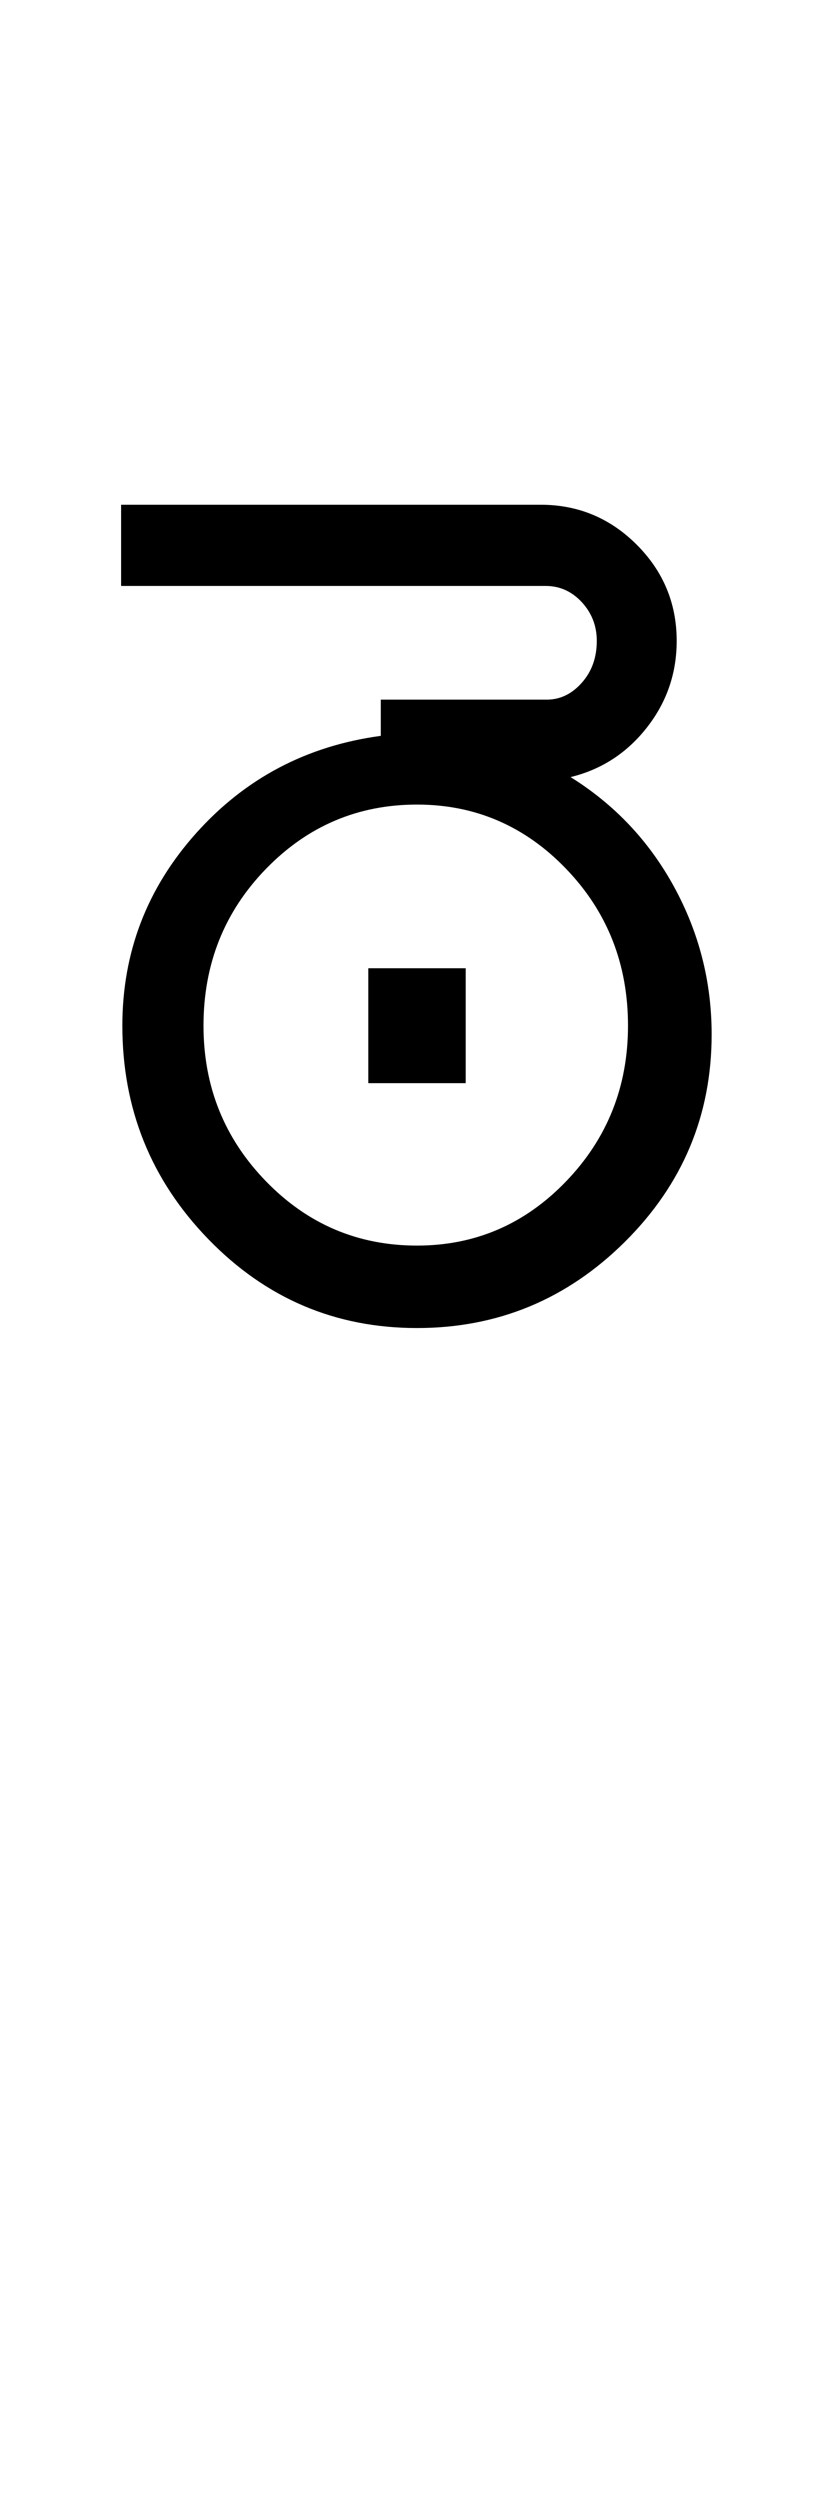 <?xml version="1.0" encoding="UTF-8"?>
<svg xmlns="http://www.w3.org/2000/svg" xmlns:xlink="http://www.w3.org/1999/xlink" width="167pt" height="500.25pt" viewBox="0 0 167 500.25" version="1.1">
<defs>
<g>
<symbol overflow="visible" id="glyph0-0">
<path style="stroke:none;" d="M 8.5 0 L 8.5 -170.5 L 76.5 -170.5 L 76.5 0 Z M 17 -8.5 L 68 -8.5 L 68 -162 L 17 -162 Z M 17 -8.5 "/>
</symbol>
<symbol overflow="visible" id="glyph0-1">
<path style="stroke:none;" d="M 24.75 -60.5 C 24.75 -48.332 28.914 -37.957 37.25 -29.375 C 45.582 -20.789 55.664 -16.5 67.5 -16.5 C 79.164 -16.5 89.125 -20.789 97.375 -29.375 C 105.625 -37.957 109.75 -48.332 109.75 -60.5 C 109.75 -72.832 105.625 -83.289 97.375 -91.875 C 89.125 -100.457 79.164 -104.75 67.5 -104.75 C 55.664 -104.75 45.582 -100.457 37.25 -91.875 C 28.914 -83.289 24.75 -72.832 24.75 -60.5 Z M 8.5 -60.5 C 8.5 -75.164 13.414 -88 23.25 -99 C 33.082 -110 45.414 -116.5 60.25 -118.5 L 60.25 -125.75 L 93.5 -125.75 C 96.164 -125.75 98.5 -126.875 100.5 -129.125 C 102.5 -131.375 103.5 -134.164 103.5 -137.5 C 103.5 -140.5 102.5 -143.082 100.5 -145.25 C 98.5 -147.414 96.082 -148.5 93.25 -148.5 L 8.25 -148.5 L 8.25 -164.75 L 92.25 -164.75 C 99.75 -164.75 106.164 -162.082 111.5 -156.75 C 116.832 -151.414 119.5 -145 119.5 -137.5 C 119.5 -131 117.5 -125.207 113.5 -120.125 C 109.5 -115.039 104.414 -111.75 98.25 -110.25 C 107.082 -104.75 114 -97.414 119 -88.25 C 124 -79.082 126.5 -69.25 126.5 -58.75 C 126.5 -42.582 120.707 -28.75 109.125 -17.25 C 97.539 -5.75 83.664 0 67.5 0 C 51.164 0 37.25 -5.914 25.75 -17.75 C 14.25 -29.582 8.5 -43.832 8.5 -60.5 Z M 57.75 -49 L 57.75 -72 L 77.25 -72 L 77.25 -49 Z M 57.75 -49 "/>
</symbol>
</g>
</defs>
<g id="surface1">
<rect x="0" y="0" width="167" height="500.25" style="fill:rgb(100%,100%,100%);fill-opacity:1;stroke:none;"/>
<g style="fill:rgb(0%,0%,0%);fill-opacity:1;">
  <use xlink:href="#glyph0-1" x="16" y="265.75"/>
</g>
</g>
</svg>
